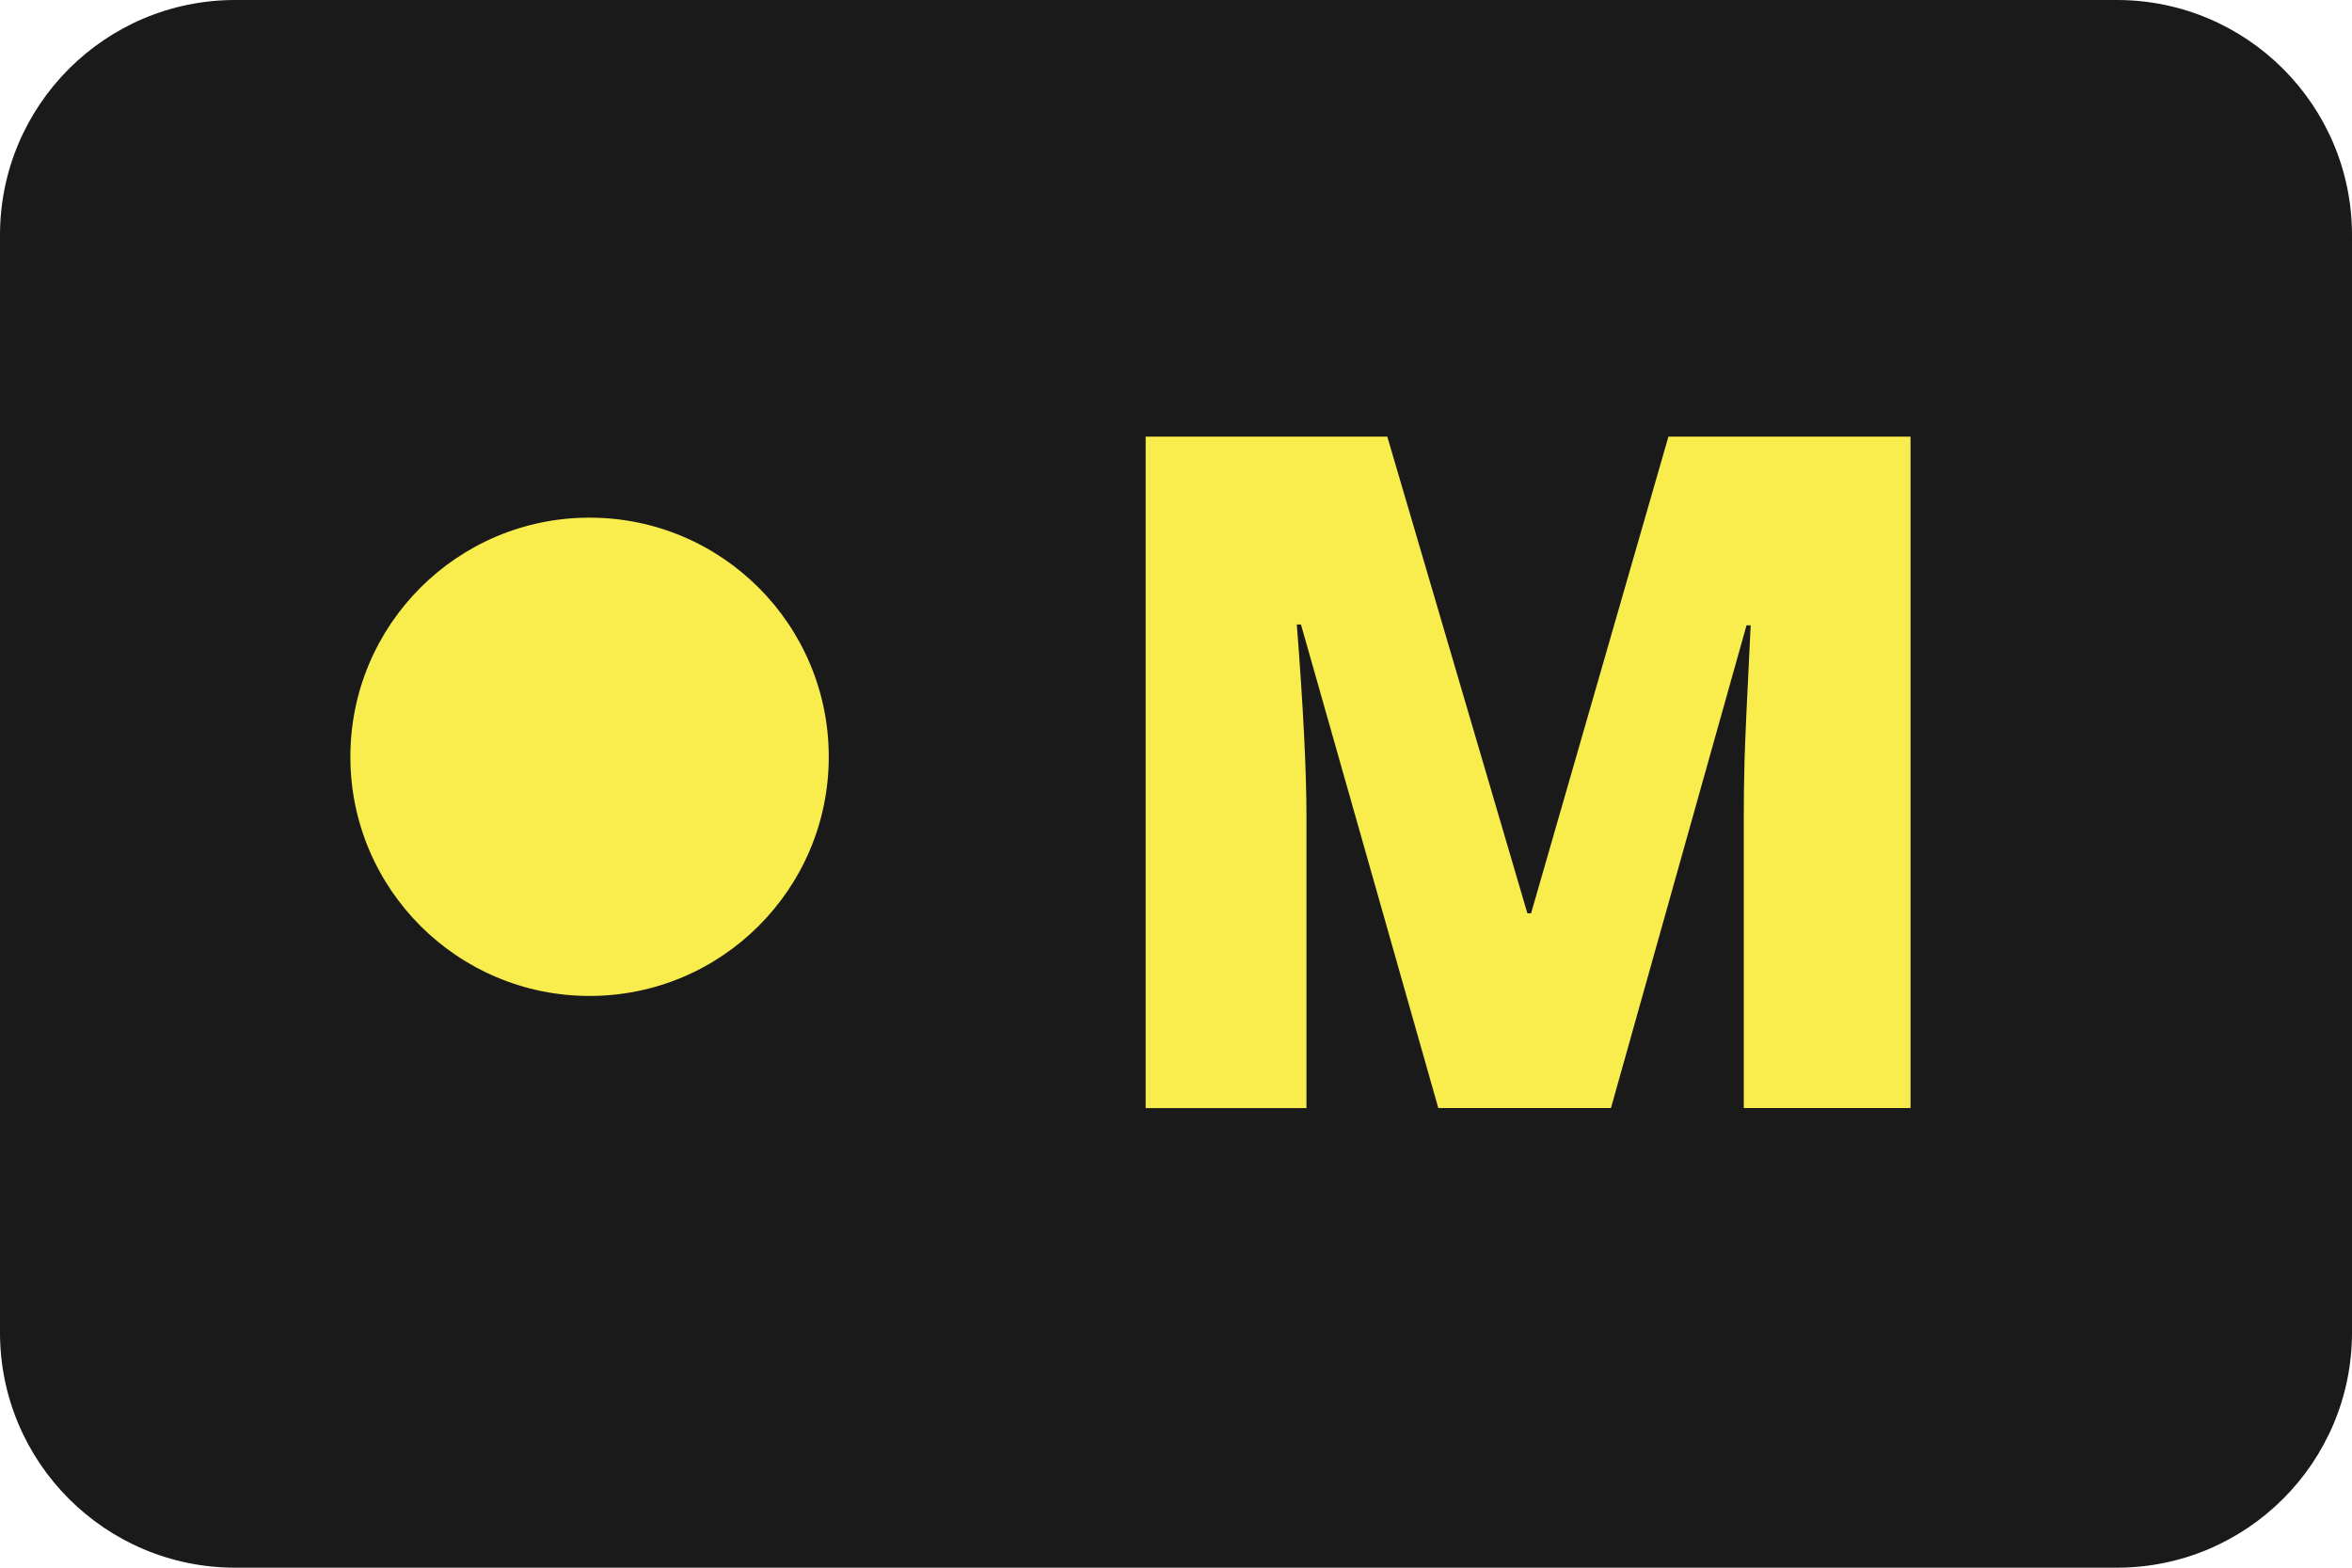 <?xml version="1.0" encoding="utf-8"?>
<!-- Generator: Adobe Illustrator 17.0.0, SVG Export Plug-In . SVG Version: 6.00 Build 0)  -->
<!DOCTYPE svg PUBLIC "-//W3C//DTD SVG 1.1//EN" "http://www.w3.org/Graphics/SVG/1.1/DTD/svg11.dtd">
<svg version="1.1" id="Layer_1" xmlns="http://www.w3.org/2000/svg" xmlns:xlink="http://www.w3.org/1999/xlink" x="0px" y="0px"
	 width="30px" height="20px" viewBox="0 0 30 20" enable-background="new 0 0 30 20" xml:space="preserve">
<path fill="#1A1A1A" d="M30,17c0,1.657-1.343,3-3,3H3c-1.657,0-3-1.343-3-3V3c0-1.657,1.343-3,3-3h24c1.657,0,3,1.343,3,3V17z"/>
<g>
	<circle fill="#F8ED4C" cx="7.52" cy="9.655" r="3.051"/>
	<g>
		<g>
			<path fill="#F8ED4C" d="M18.346,14.137l-1.752-6.17h-0.053c0.082,1.051,0.123,1.867,0.123,2.449v3.721h-2.051V5.57h3.082
				l1.787,6.082h0.047l1.752-6.082h3.088v8.566h-2.127v-3.756c0-0.195,0.003-0.412,0.009-0.65s0.032-0.822,0.079-1.752h-0.053
				l-1.729,6.158H18.346z"/>
		</g>
	</g>
</g>
</svg>

